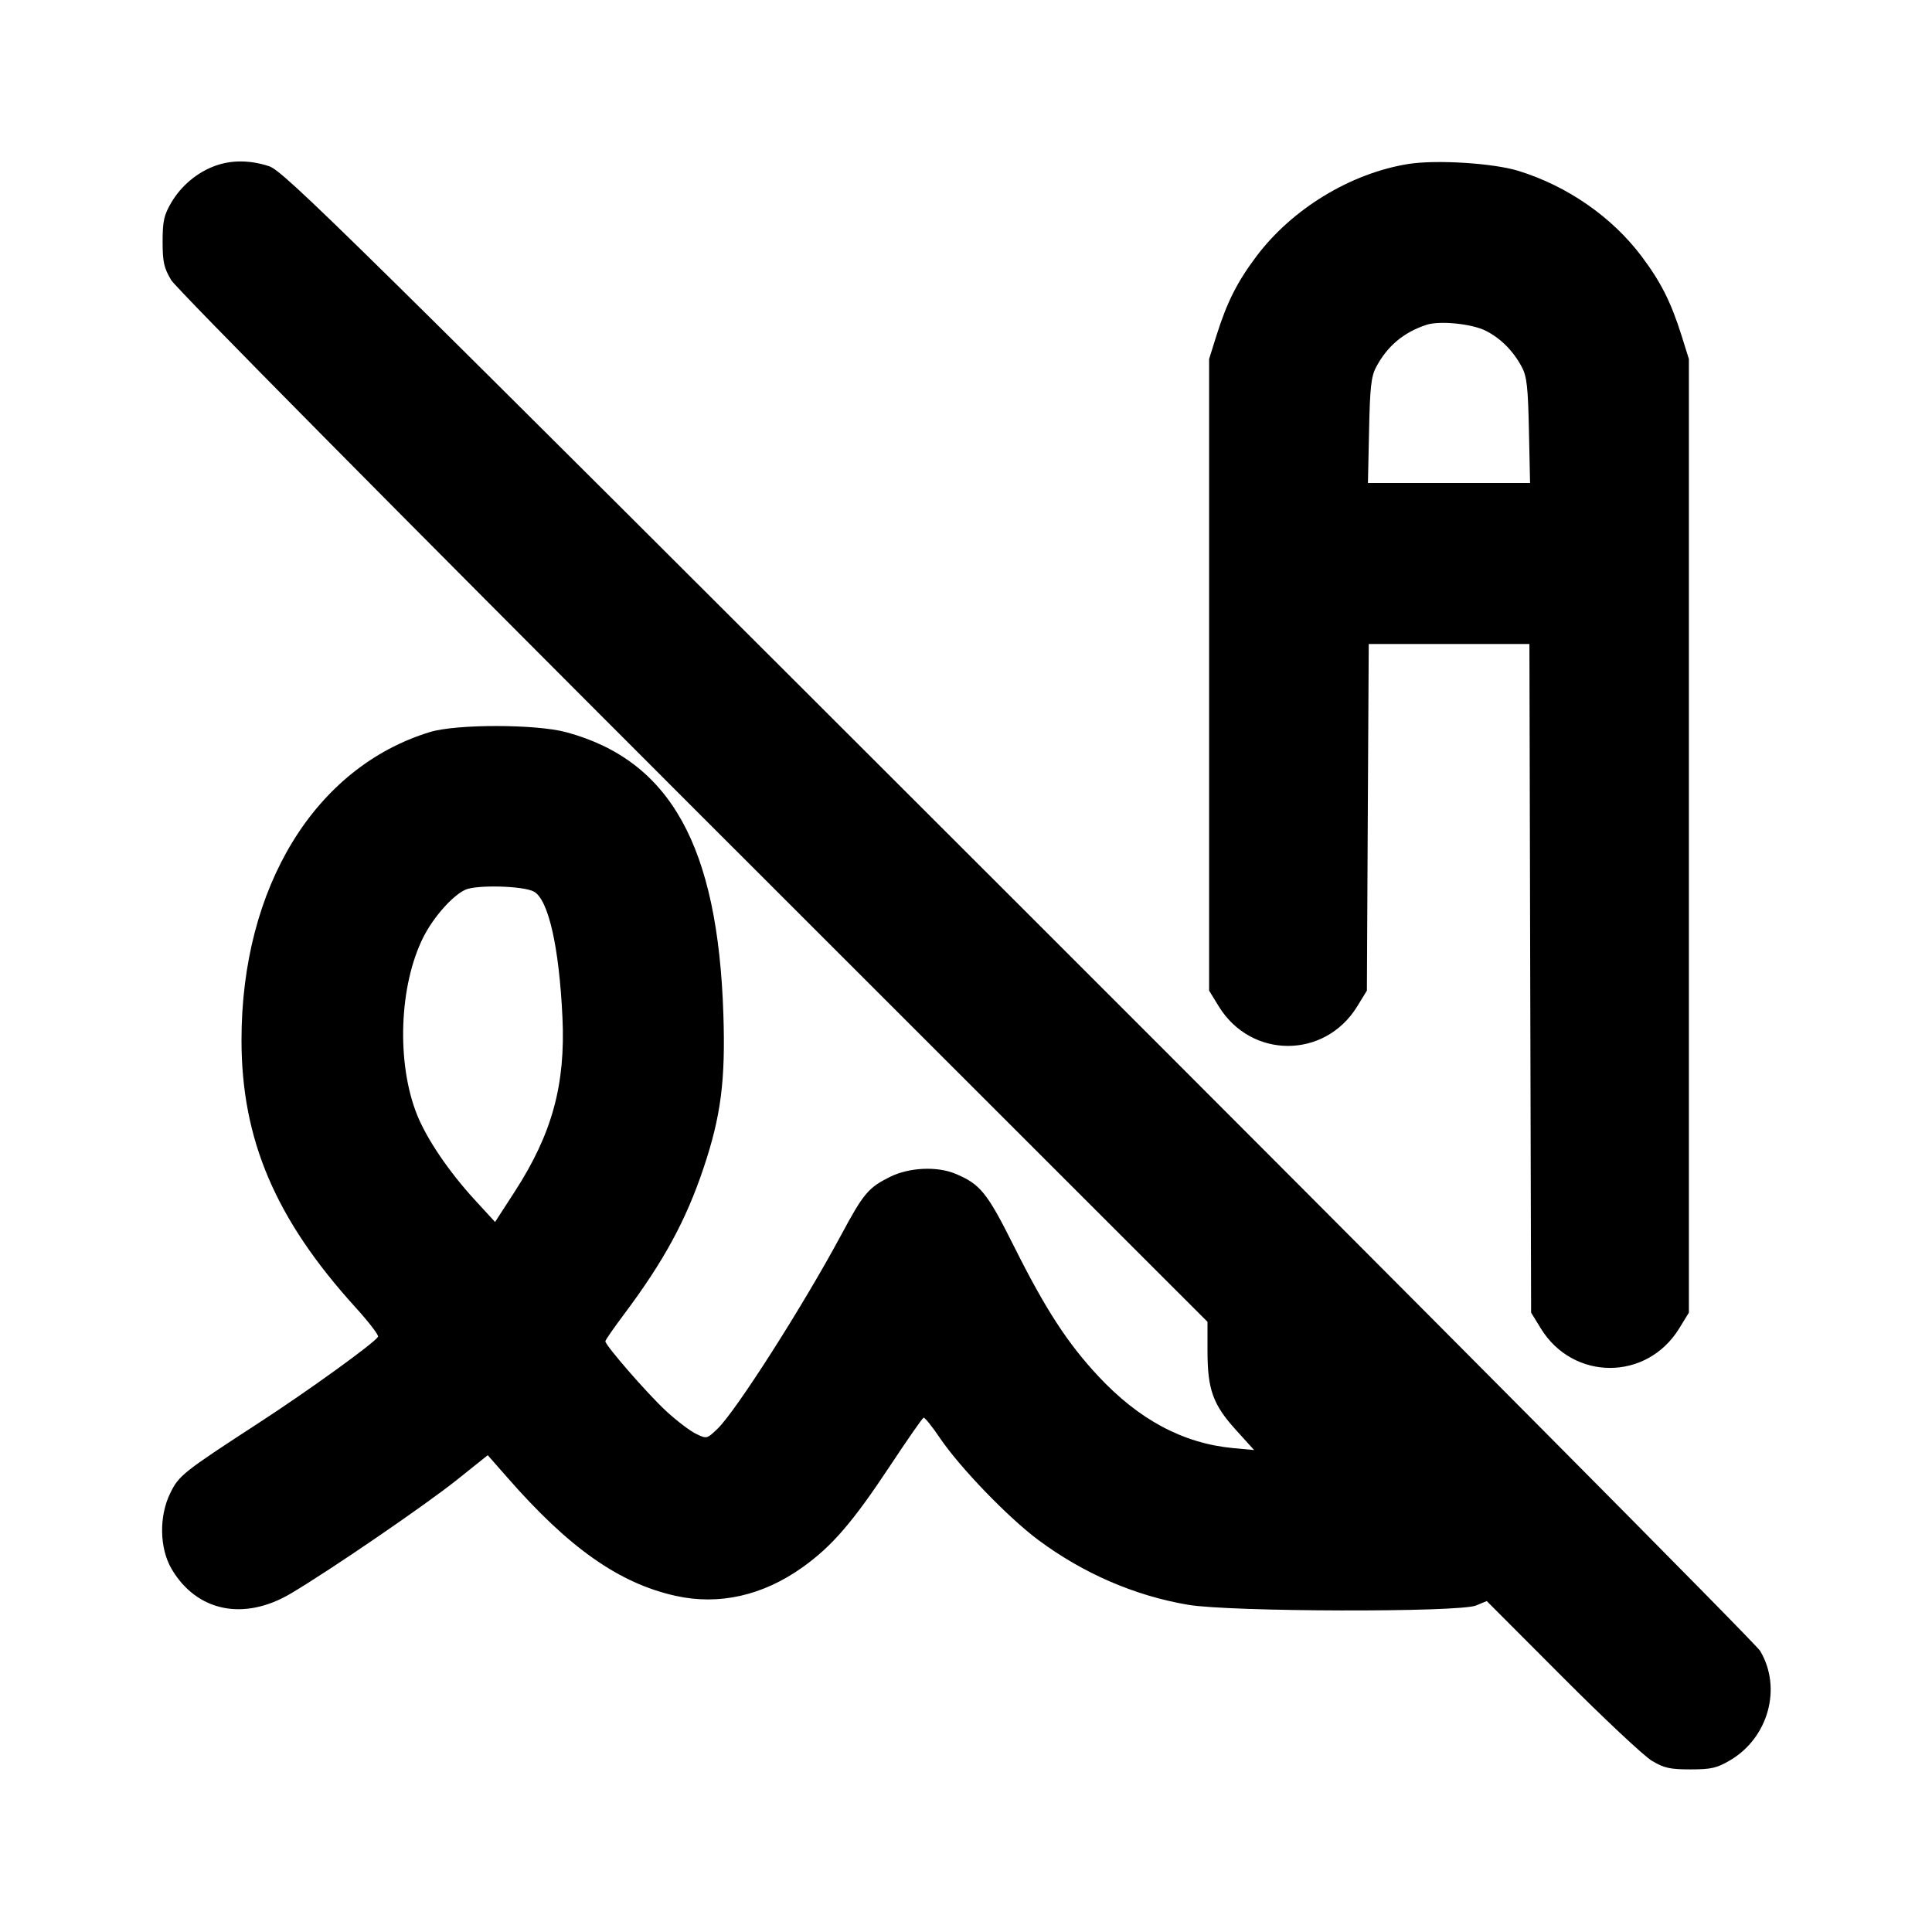 <svg xmlns="http://www.w3.org/2000/svg" width="24" height="24" viewBox="0 0 24 24" fill="none" stroke="currentColor" stroke-width="2" stroke-linecap="round" stroke-linejoin="round"><path d="M2.670 2.061 C 2.448 2.142,2.250 2.309,2.128 2.516 C 2.037 2.672,2.020 2.746,2.020 3.000 C 2.020 3.254,2.036 3.327,2.127 3.480 C 2.190 3.585,4.904 6.328,8.617 10.040 L 15.000 16.420 15.000 16.783 C 15.000 17.260,15.068 17.449,15.352 17.762 L 15.579 18.013 15.319 17.989 C 14.698 17.930,14.150 17.638,13.643 17.095 C 13.262 16.687,12.987 16.264,12.599 15.488 C 12.262 14.814,12.179 14.711,11.869 14.581 C 11.640 14.485,11.292 14.502,11.055 14.620 C 10.787 14.754,10.727 14.824,10.450 15.340 C 9.975 16.224,9.141 17.530,8.914 17.748 C 8.780 17.876,8.780 17.876,8.643 17.810 C 8.568 17.773,8.402 17.646,8.273 17.527 C 8.042 17.313,7.520 16.713,7.520 16.662 C 7.520 16.647,7.624 16.497,7.751 16.328 C 8.246 15.667,8.522 15.160,8.741 14.506 C 8.956 13.864,9.013 13.422,8.986 12.600 C 8.918 10.510,8.327 9.446,7.035 9.096 C 6.661 8.994,5.669 8.993,5.340 9.094 C 3.911 9.531,3.000 11.020,3.000 12.920 C 3.000 14.156,3.422 15.145,4.412 16.236 C 4.580 16.421,4.708 16.587,4.696 16.606 C 4.647 16.686,3.829 17.277,3.208 17.680 C 2.275 18.287,2.222 18.329,2.115 18.548 C 1.974 18.834,1.981 19.233,2.131 19.489 C 2.443 20.020,3.029 20.141,3.613 19.795 C 4.106 19.503,5.283 18.697,5.680 18.380 L 6.059 18.077 6.297 18.348 C 7.065 19.228,7.690 19.668,8.392 19.824 C 8.931 19.944,9.475 19.822,9.970 19.469 C 10.334 19.209,10.590 18.913,11.048 18.222 C 11.267 17.891,11.458 17.616,11.473 17.611 C 11.488 17.607,11.579 17.719,11.675 17.862 C 11.922 18.228,12.524 18.852,12.899 19.131 C 13.457 19.546,14.095 19.822,14.757 19.935 C 15.274 20.024,18.128 20.031,18.336 19.944 L 18.469 19.889 19.405 20.827 C 19.919 21.343,20.421 21.814,20.520 21.873 C 20.672 21.964,20.746 21.980,21.000 21.980 C 21.257 21.980,21.327 21.964,21.492 21.867 C 21.968 21.587,22.139 20.967,21.865 20.508 C 21.810 20.416,17.665 16.243,12.653 11.235 C 4.231 2.820,3.525 2.125,3.343 2.065 C 3.107 1.987,2.874 1.986,2.670 2.061 M17.495 2.037 C 16.778 2.152,16.051 2.594,15.607 3.185 C 15.368 3.503,15.242 3.754,15.112 4.166 L 15.020 4.460 15.020 8.383 L 15.020 12.306 15.141 12.503 C 15.543 13.156,16.457 13.156,16.859 12.503 L 16.980 12.306 16.991 10.153 L 17.003 8.000 18.001 8.000 L 18.999 8.000 19.009 12.153 L 19.020 16.306 19.141 16.503 C 19.543 17.156,20.457 17.156,20.859 16.503 L 20.980 16.306 20.980 10.383 L 20.980 4.460 20.888 4.166 C 20.758 3.754,20.632 3.503,20.393 3.185 C 20.024 2.694,19.468 2.309,18.860 2.122 C 18.547 2.026,17.840 1.982,17.495 2.037 M18.461 4.111 C 18.646 4.206,18.800 4.362,18.905 4.560 C 18.967 4.676,18.982 4.812,18.993 5.350 L 19.007 6.000 18.000 6.000 L 16.993 6.000 17.007 5.350 C 17.018 4.812,17.033 4.676,17.095 4.560 C 17.233 4.299,17.437 4.128,17.720 4.035 C 17.885 3.981,18.289 4.022,18.461 4.111 M6.631 11.075 C 6.812 11.172,6.946 11.761,6.987 12.639 C 7.026 13.473,6.858 14.085,6.396 14.800 L 6.150 15.180 5.893 14.900 C 5.574 14.551,5.304 14.153,5.182 13.851 C 4.922 13.206,4.957 12.238,5.261 11.638 C 5.387 11.390,5.621 11.126,5.780 11.053 C 5.920 10.989,6.497 11.004,6.631 11.075 " stroke="none" fill-rule="evenodd" fill="black"></path></svg>